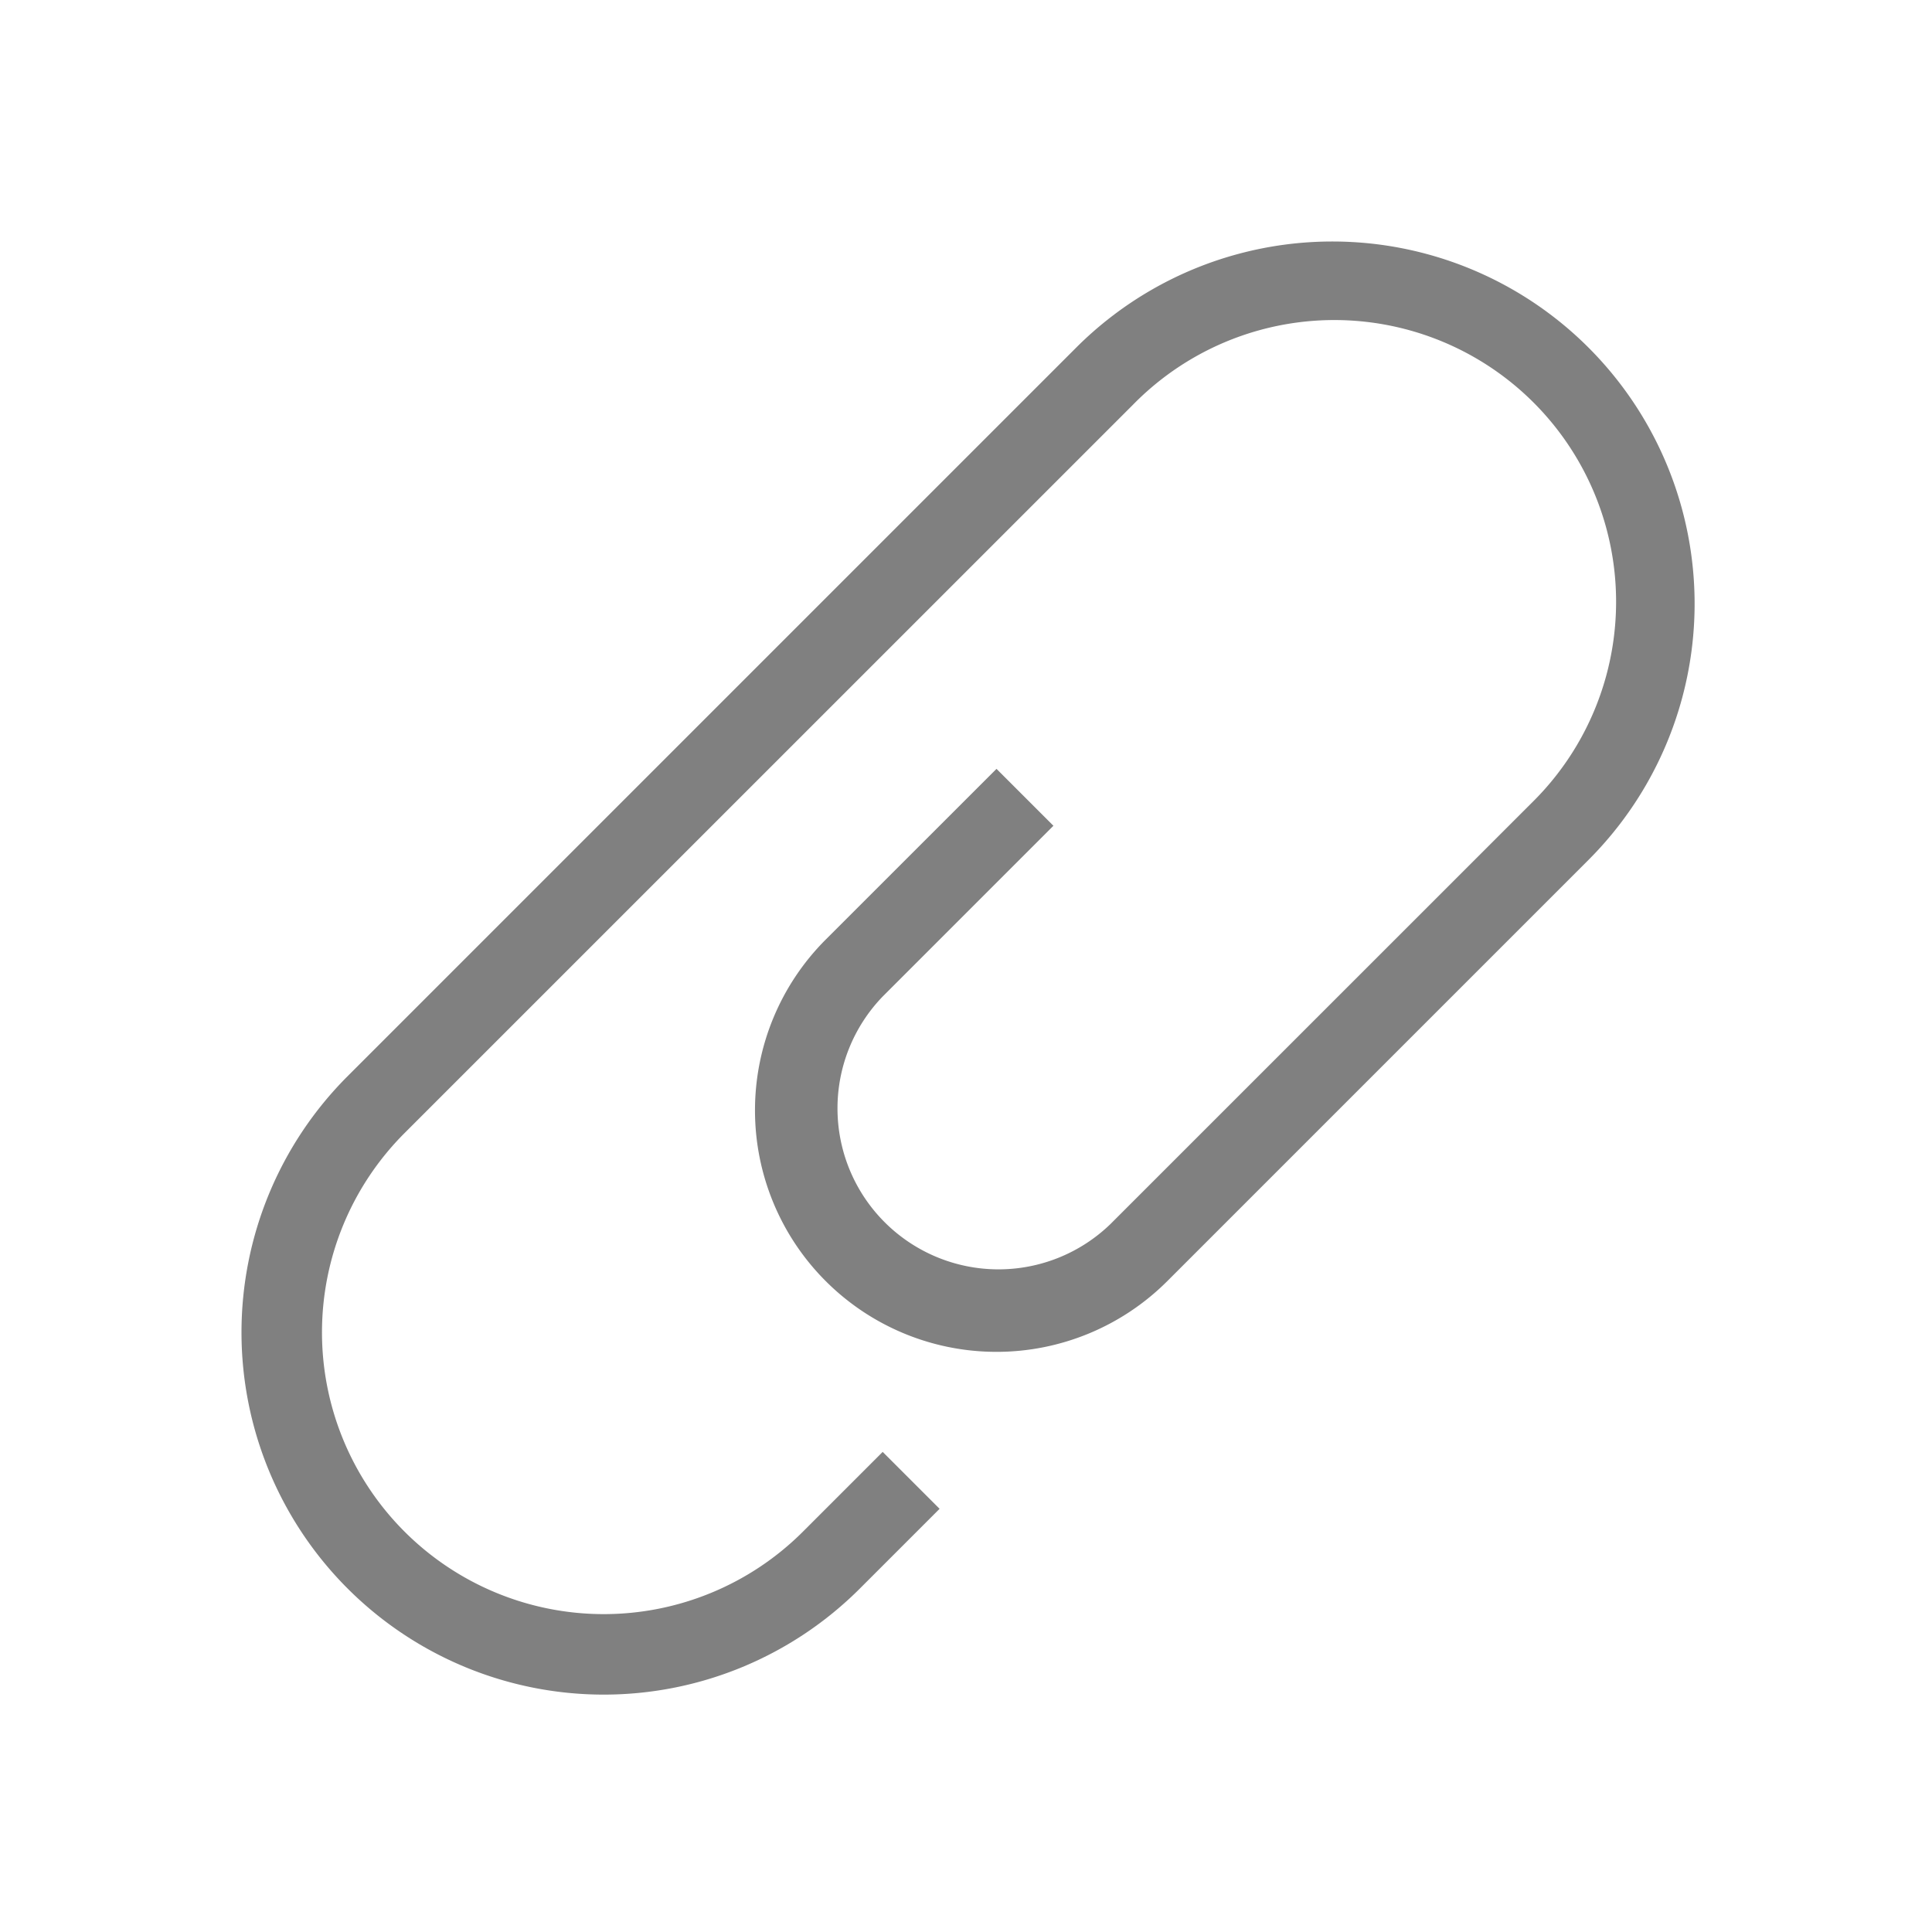 <svg height="24" width="24" xmlns="http://www.w3.org/2000/svg"><path style="fill:gray;stroke-width:2;stroke-linecap:round;stroke-linejoin:round" d="M19.733 4.318a4.5 4.5 0 0 0-6.364 0l-9.051 9.051a4.5 4.5 0 0 0 6.364 6.364l.99-.99-.707-.707-.99.99a3.5 3.5 0 0 1-4.95-4.95l9.051-9.05a3.5 3.5 0 1 1 4.95 4.949l-5.233 5.232a2 2 0 0 1-2.828-2.828l2.121-2.121-.707-.707-2.121 2.12a3 3 0 0 0 4.242 4.244l5.233-5.233a4.5 4.5 0 0 0 0-6.364z"/></svg>
